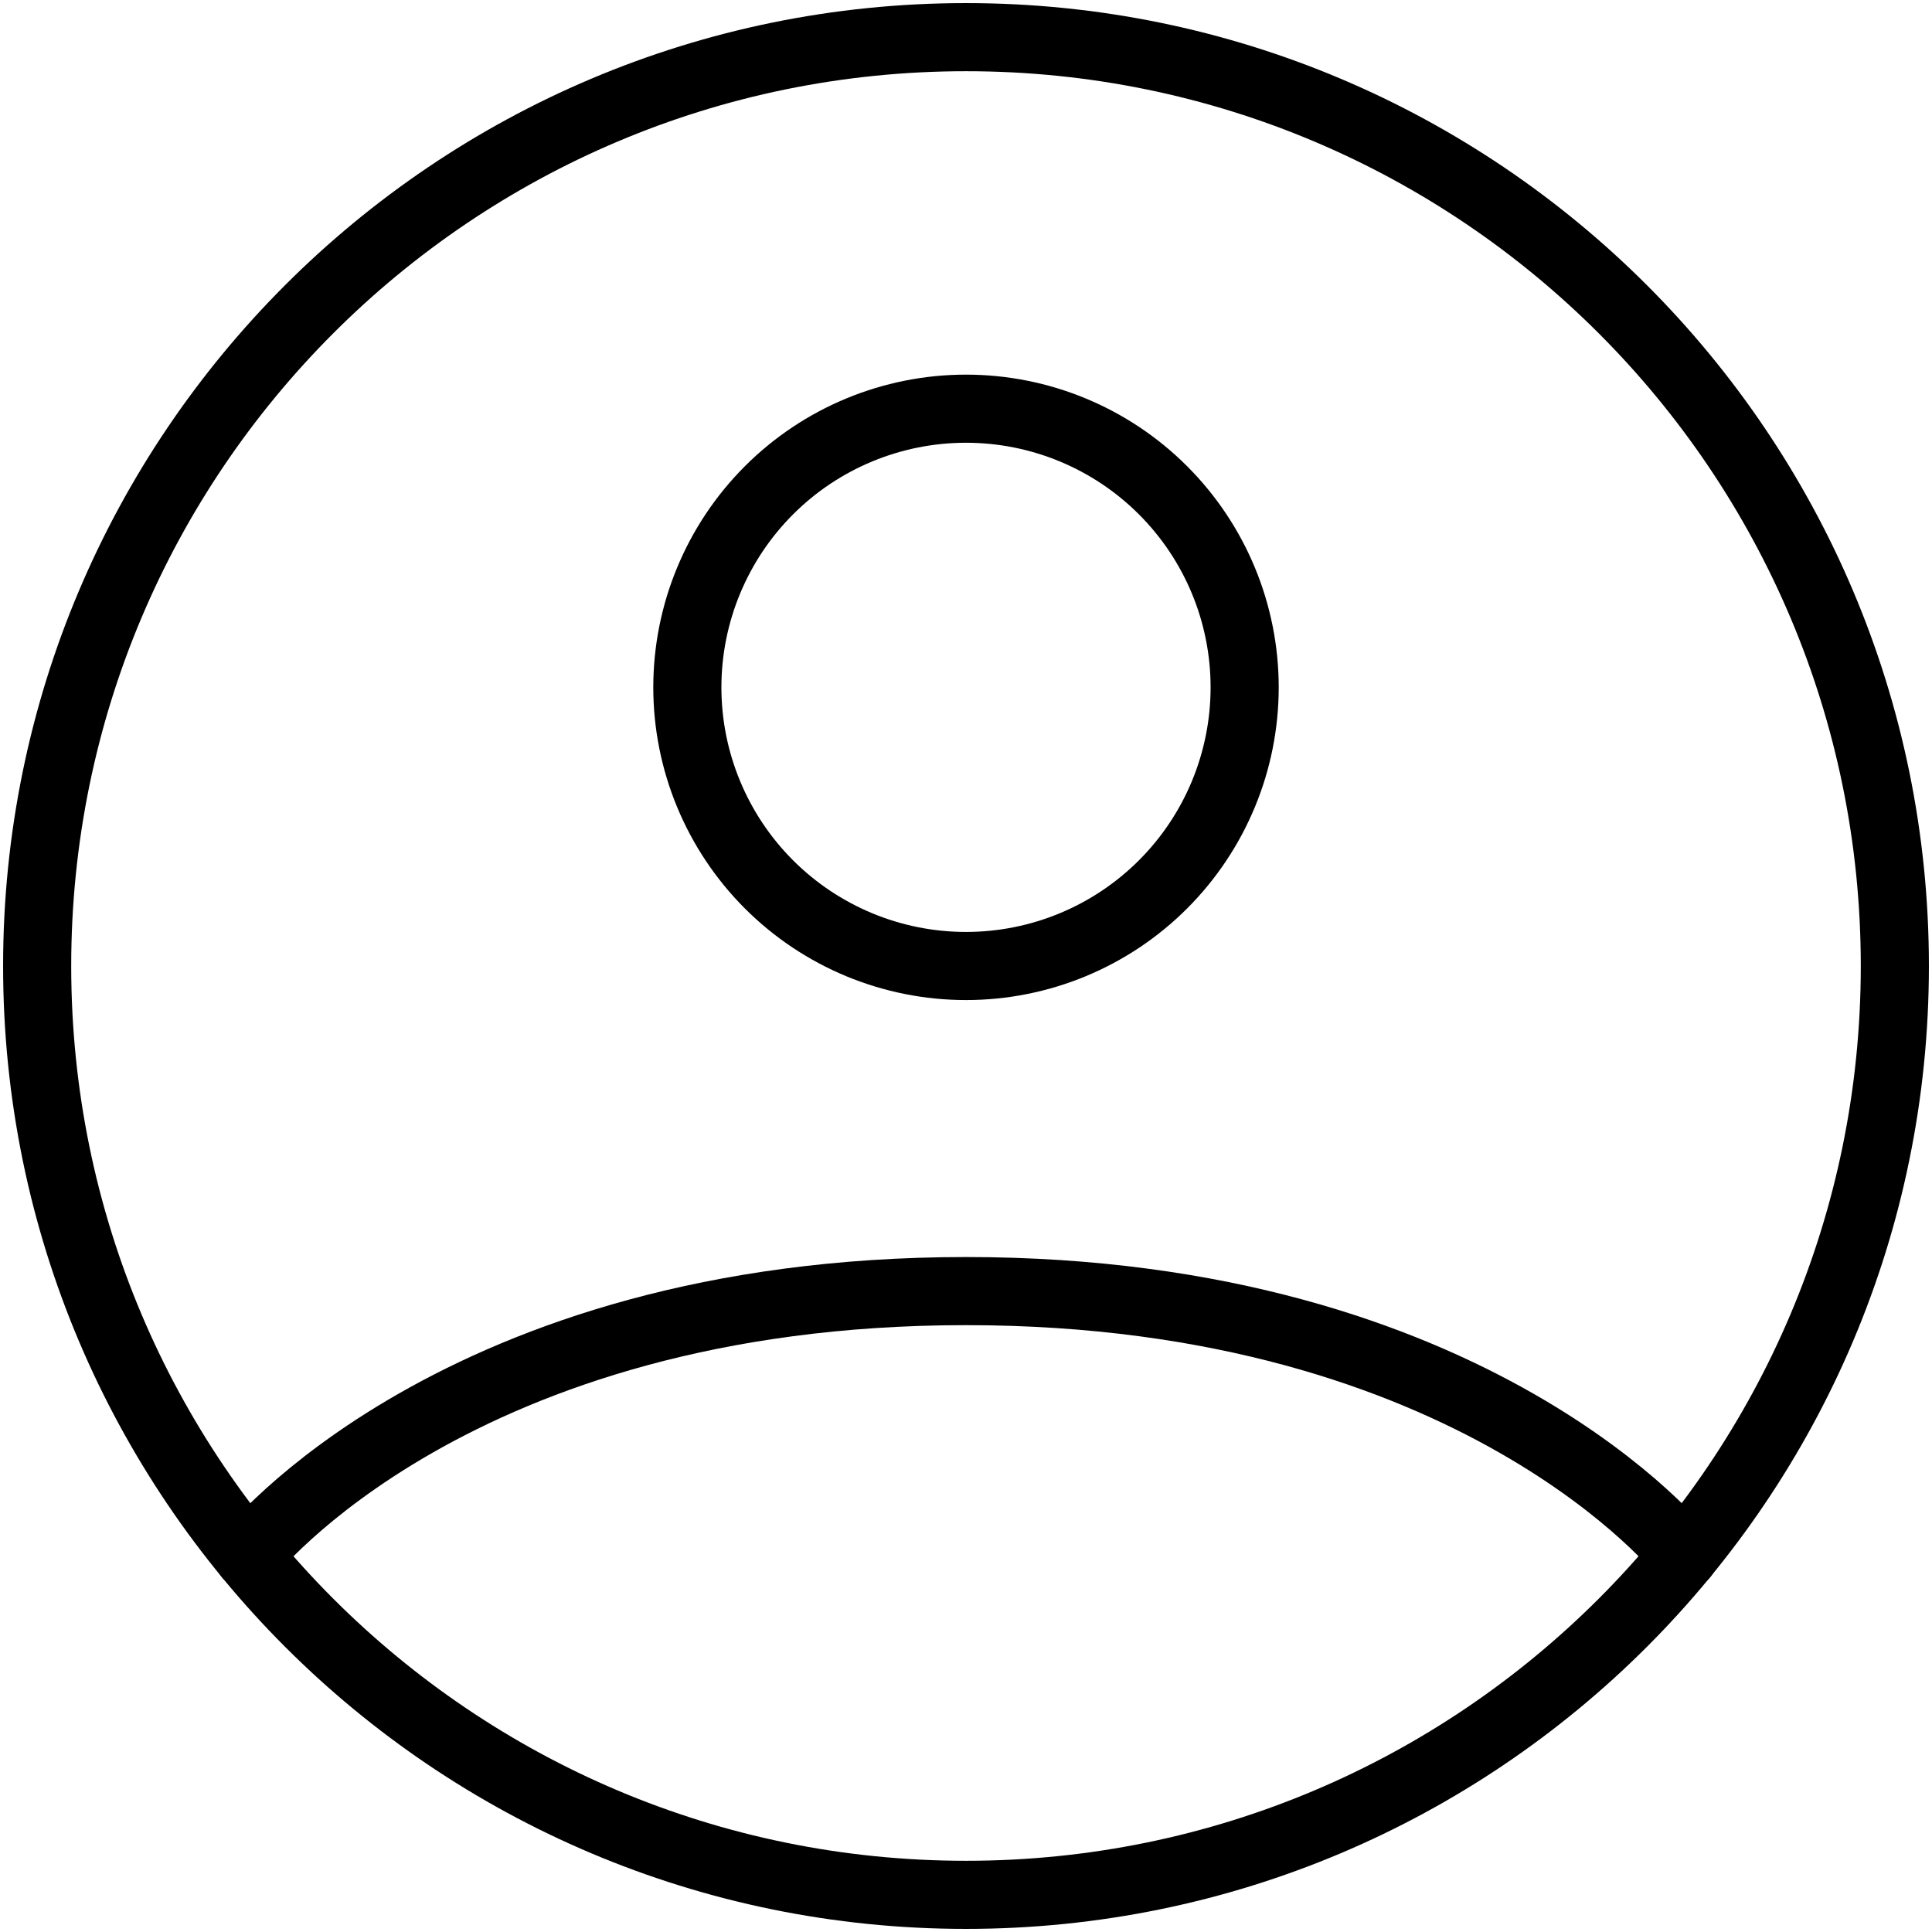 <svg width="78" height="78" viewBox="0 0 78 78" fill="none" xmlns="http://www.w3.org/2000/svg">
<path d="M39 1.5C18.289 1.5 1.5 18.289 1.5 39C1.5 59.711 18.289 76.5 39 76.5C59.711 76.5 76.5 59.711 76.5 39C76.5 18.289 59.711 1.5 39 1.5Z" stroke="black" stroke-width="2.75" stroke-linecap="round" stroke-linejoin="round"/>
<path d="M10.017 62.797C10.017 62.797 18.375 52.125 39 52.125C59.625 52.125 67.988 62.797 67.988 62.797M39 39C41.984 39 44.846 37.815 46.955 35.705C49.065 33.595 50.25 30.734 50.25 27.75C50.25 24.766 49.065 21.905 46.955 19.795C44.846 17.685 41.984 16.5 39 16.5C36.017 16.5 33.155 17.685 31.045 19.795C28.936 21.905 27.75 24.766 27.75 27.75C27.75 30.734 28.936 33.595 31.045 35.705C33.155 37.815 36.017 39 39 39Z" stroke="black" stroke-width="2.75" stroke-linecap="round" stroke-linejoin="round"/>
</svg>
